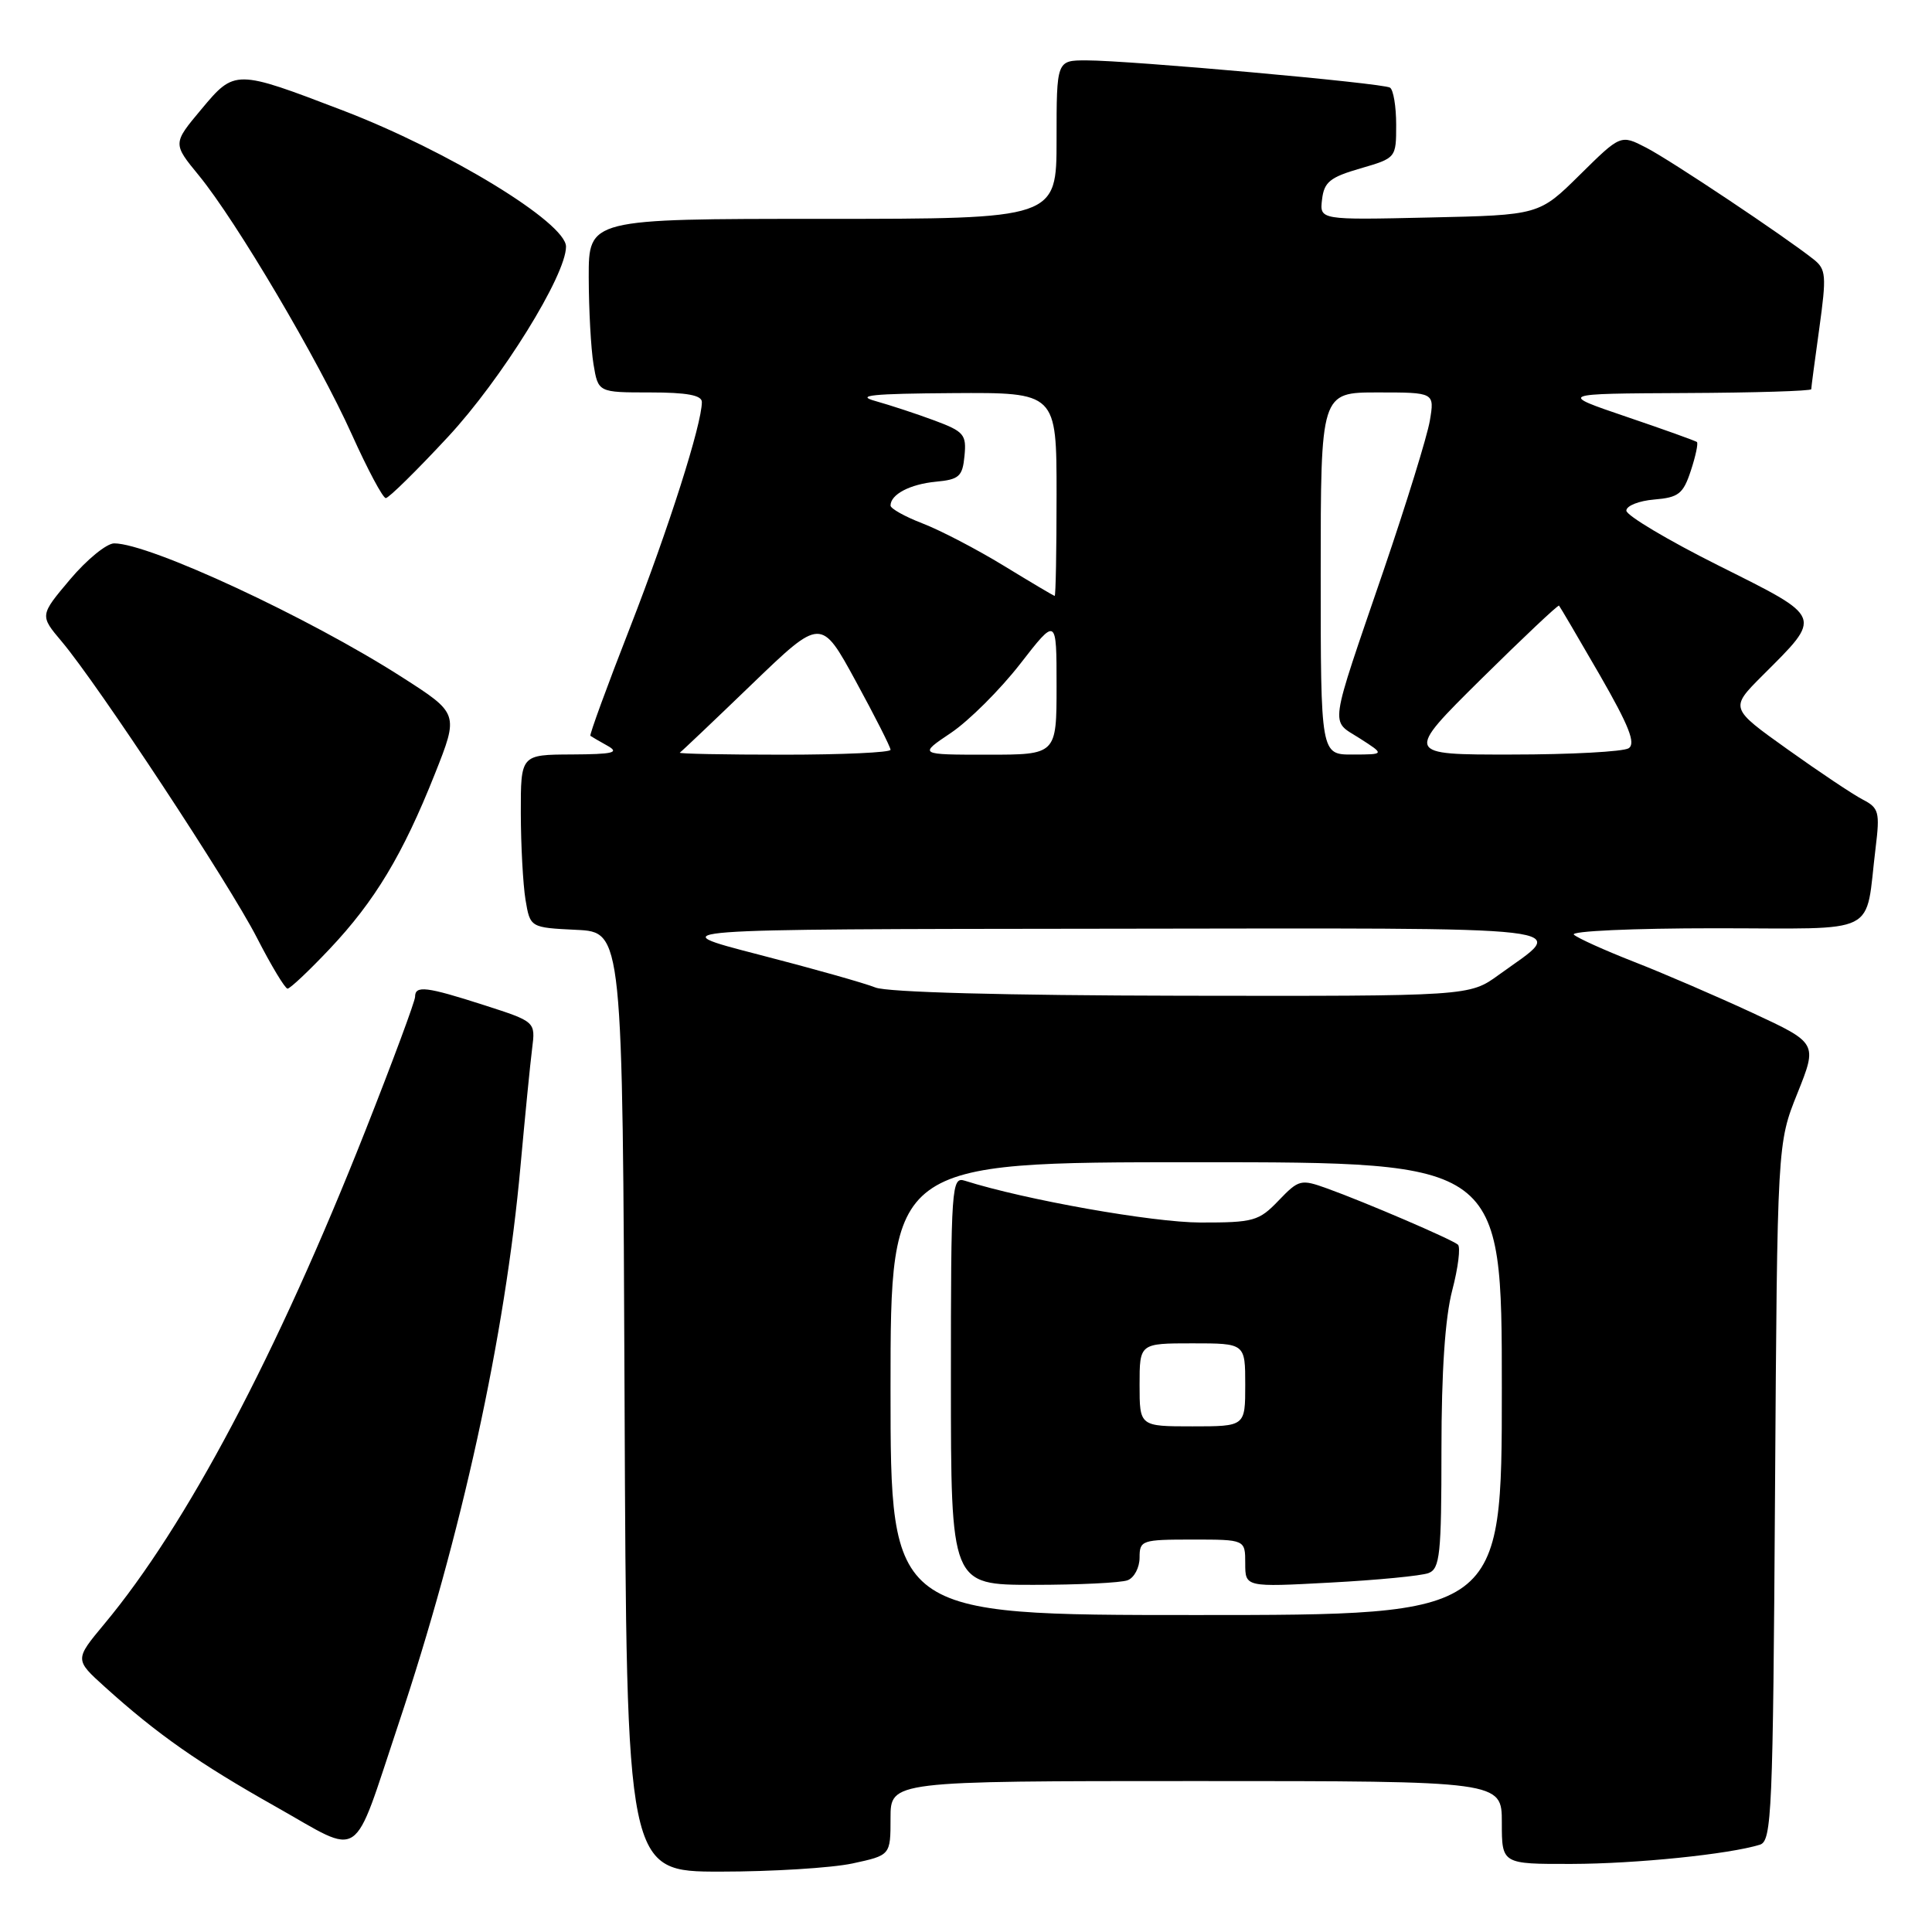 <?xml version="1.0" encoding="UTF-8" standalone="no"?>
<!DOCTYPE svg PUBLIC "-//W3C//DTD SVG 1.1//EN" "http://www.w3.org/Graphics/SVG/1.1/DTD/svg11.dtd" >
<svg xmlns="http://www.w3.org/2000/svg" xmlns:xlink="http://www.w3.org/1999/xlink" version="1.1" viewBox="0 0 256 256">
 <g >
 <path fill="currentColor"
d=" M 112.95 246.92 C 118.00 245.83 118.00 245.83 118.00 240.92 C 118.00 236.00 118.00 236.00 158.50 236.00 C 199.00 236.00 199.00 236.00 199.00 241.50 C 199.00 247.00 199.00 247.00 208.25 246.98 C 216.77 246.96 229.12 245.70 233.20 244.43 C 234.77 243.94 234.93 240.19 235.20 197.70 C 235.50 151.50 235.50 151.50 238.17 144.86 C 240.83 138.21 240.83 138.21 232.17 134.19 C 227.40 131.98 220.35 128.94 216.50 127.44 C 212.65 125.93 209.07 124.32 208.55 123.85 C 208.02 123.38 216.35 123.00 227.22 123.00 C 249.44 123.00 247.07 124.19 248.53 112.33 C 249.11 107.61 248.96 107.05 246.83 105.95 C 245.55 105.29 241.06 102.29 236.86 99.29 C 229.22 93.84 229.22 93.84 233.50 89.55 C 241.54 81.52 241.70 81.94 227.76 74.96 C 221.02 71.59 215.50 68.30 215.50 67.66 C 215.50 67.02 217.16 66.36 219.19 66.19 C 222.42 65.92 223.03 65.45 224.04 62.38 C 224.68 60.45 225.04 58.73 224.85 58.57 C 224.66 58.41 220.45 56.90 215.50 55.22 C 206.50 52.16 206.50 52.16 223.25 52.08 C 232.46 52.04 240.00 51.81 240.00 51.57 C 240.00 51.34 240.48 47.70 241.07 43.48 C 242.03 36.52 241.97 35.68 240.32 34.37 C 236.46 31.31 221.33 21.21 218.12 19.56 C 214.75 17.82 214.75 17.82 209.34 23.16 C 203.94 28.50 203.94 28.50 189.39 28.82 C 174.85 29.15 174.85 29.15 175.18 26.42 C 175.45 24.12 176.24 23.48 180.25 22.32 C 184.99 20.94 185.00 20.93 185.00 16.53 C 185.00 14.10 184.63 11.89 184.18 11.61 C 183.21 11.01 149.65 8.00 143.95 8.00 C 140.00 8.00 140.00 8.00 140.00 18.50 C 140.00 29.00 140.00 29.00 109.00 29.00 C 78.00 29.00 78.00 29.00 78.01 36.75 C 78.02 41.01 78.30 46.19 78.64 48.25 C 79.26 52.00 79.26 52.00 86.13 52.00 C 91.02 52.00 93.00 52.37 93.00 53.27 C 93.00 56.21 88.62 69.96 83.48 83.15 C 80.44 90.93 78.08 97.39 78.23 97.50 C 78.38 97.61 79.40 98.21 80.50 98.82 C 82.13 99.73 81.26 99.94 75.75 99.97 C 69.00 100.00 69.00 100.00 69.01 107.75 C 69.02 112.01 69.30 117.17 69.63 119.21 C 70.25 122.91 70.25 122.91 76.37 123.21 C 82.50 123.50 82.50 123.50 82.76 185.75 C 83.02 248.00 83.02 248.00 95.46 248.00 C 102.30 248.00 110.17 247.51 112.95 246.92 Z  M 52.78 228.50 C 61.16 203.43 66.94 177.04 68.97 154.50 C 69.57 147.90 70.26 140.90 70.51 138.94 C 70.96 135.38 70.96 135.38 64.16 133.19 C 56.48 130.72 55.00 130.54 55.00 132.08 C 55.00 132.67 52.03 140.66 48.41 149.83 C 36.66 179.55 24.68 202.17 13.81 215.20 C 9.89 219.91 9.89 219.91 13.90 223.53 C 20.83 229.79 26.34 233.65 36.55 239.40 C 48.21 245.97 46.57 247.08 52.78 228.50 Z  M 43.67 125.75 C 49.67 119.40 53.37 113.24 57.61 102.58 C 60.80 94.55 60.80 94.55 53.24 89.71 C 40.90 81.80 19.80 72.00 15.13 72.00 C 14.13 72.00 11.50 74.15 9.29 76.77 C 5.26 81.55 5.26 81.55 8.19 85.02 C 13.04 90.79 30.34 117.04 34.04 124.25 C 35.94 127.96 37.77 130.99 38.10 131.00 C 38.44 131.00 40.94 128.64 43.67 125.75 Z  M 59.36 57.89 C 66.45 50.26 75.00 36.48 75.00 32.68 C 75.00 29.51 59.40 19.99 45.44 14.64 C 31.18 9.18 31.11 9.18 26.68 14.48 C 22.88 19.02 22.88 19.02 26.36 23.26 C 31.32 29.32 42.17 47.69 46.62 57.57 C 48.71 62.21 50.73 66.00 51.12 66.00 C 51.51 66.00 55.22 62.35 59.36 57.89 Z  M 118.00 184.00 C 118.00 154.00 118.00 154.00 158.50 154.00 C 199.00 154.00 199.00 154.00 199.00 184.00 C 199.00 214.00 199.00 214.00 158.50 214.00 C 118.00 214.00 118.00 214.00 118.00 184.00 Z  M 149.42 209.39 C 150.29 209.06 151.00 207.71 151.00 206.39 C 151.00 204.10 151.28 204.00 158.00 204.00 C 165.00 204.00 165.00 204.00 165.00 207.15 C 165.00 210.31 165.00 210.31 176.29 209.70 C 182.51 209.37 188.36 208.80 189.29 208.44 C 190.80 207.86 191.00 205.96 191.00 192.11 C 191.00 181.74 191.48 174.59 192.43 170.97 C 193.22 167.96 193.55 165.24 193.18 164.92 C 192.35 164.21 180.89 159.29 175.86 157.48 C 172.37 156.22 172.10 156.29 169.42 159.08 C 166.81 161.80 166.12 162.00 159.06 161.99 C 152.74 161.98 135.80 158.98 127.84 156.45 C 126.09 155.89 126.00 157.13 126.00 182.93 C 126.00 210.00 126.00 210.00 136.92 210.00 C 142.92 210.00 148.55 209.73 149.42 209.39 Z  M 116.00 130.85 C 114.62 130.29 107.65 128.32 100.50 126.48 C 87.50 123.12 87.50 123.12 146.37 123.06 C 211.63 122.99 207.73 122.54 198.60 129.17 C 194.70 132.00 194.70 132.00 156.60 131.94 C 133.13 131.90 117.54 131.48 116.00 130.85 Z  M 90.08 99.73 C 90.31 99.58 94.62 95.49 99.65 90.64 C 108.80 81.83 108.80 81.83 113.40 90.27 C 115.93 94.91 118.00 98.99 118.00 99.35 C 118.00 99.71 111.62 100.00 103.83 100.00 C 96.04 100.00 89.85 99.88 90.08 99.73 Z  M 126.02 97.10 C 128.39 95.50 132.51 91.40 135.17 87.98 C 140.00 81.76 140.00 81.76 140.00 90.88 C 140.00 100.00 140.00 100.00 130.85 100.00 C 121.70 100.00 121.70 100.00 126.02 97.10 Z  M 175.00 76.00 C 175.00 52.00 175.00 52.00 182.55 52.00 C 190.09 52.00 190.09 52.00 189.46 55.75 C 189.11 57.81 186.36 66.70 183.36 75.50 C 175.99 97.06 176.24 95.32 180.16 97.83 C 183.50 99.97 183.50 99.97 179.25 99.98 C 175.00 100.00 175.00 100.00 175.00 76.00 Z  M 196.24 90.00 C 201.80 84.51 206.45 80.12 206.58 80.25 C 206.71 80.39 209.13 84.51 211.96 89.41 C 215.86 96.19 216.78 98.52 215.80 99.15 C 215.08 99.60 208.12 99.98 200.32 99.98 C 186.14 100.00 186.14 100.00 196.24 90.00 Z  M 133.00 74.96 C 129.43 72.78 124.59 70.26 122.25 69.36 C 119.91 68.46 118.00 67.39 118.00 66.99 C 118.00 65.51 120.58 64.16 124.00 63.83 C 127.09 63.54 127.54 63.14 127.80 60.41 C 128.08 57.58 127.73 57.17 123.80 55.71 C 121.44 54.83 117.92 53.68 116.00 53.14 C 113.28 52.39 115.55 52.16 126.25 52.09 C 140.00 52.00 140.00 52.00 140.00 65.50 C 140.00 72.92 139.89 78.98 139.75 78.96 C 139.61 78.95 136.57 77.14 133.00 74.96 Z  M 151.00 183.50 C 151.00 178.00 151.00 178.00 158.00 178.00 C 165.00 178.00 165.00 178.00 165.00 183.50 C 165.00 189.00 165.00 189.00 158.00 189.00 C 151.00 189.00 151.00 189.00 151.00 183.50 Z "/>
</g>
</svg>